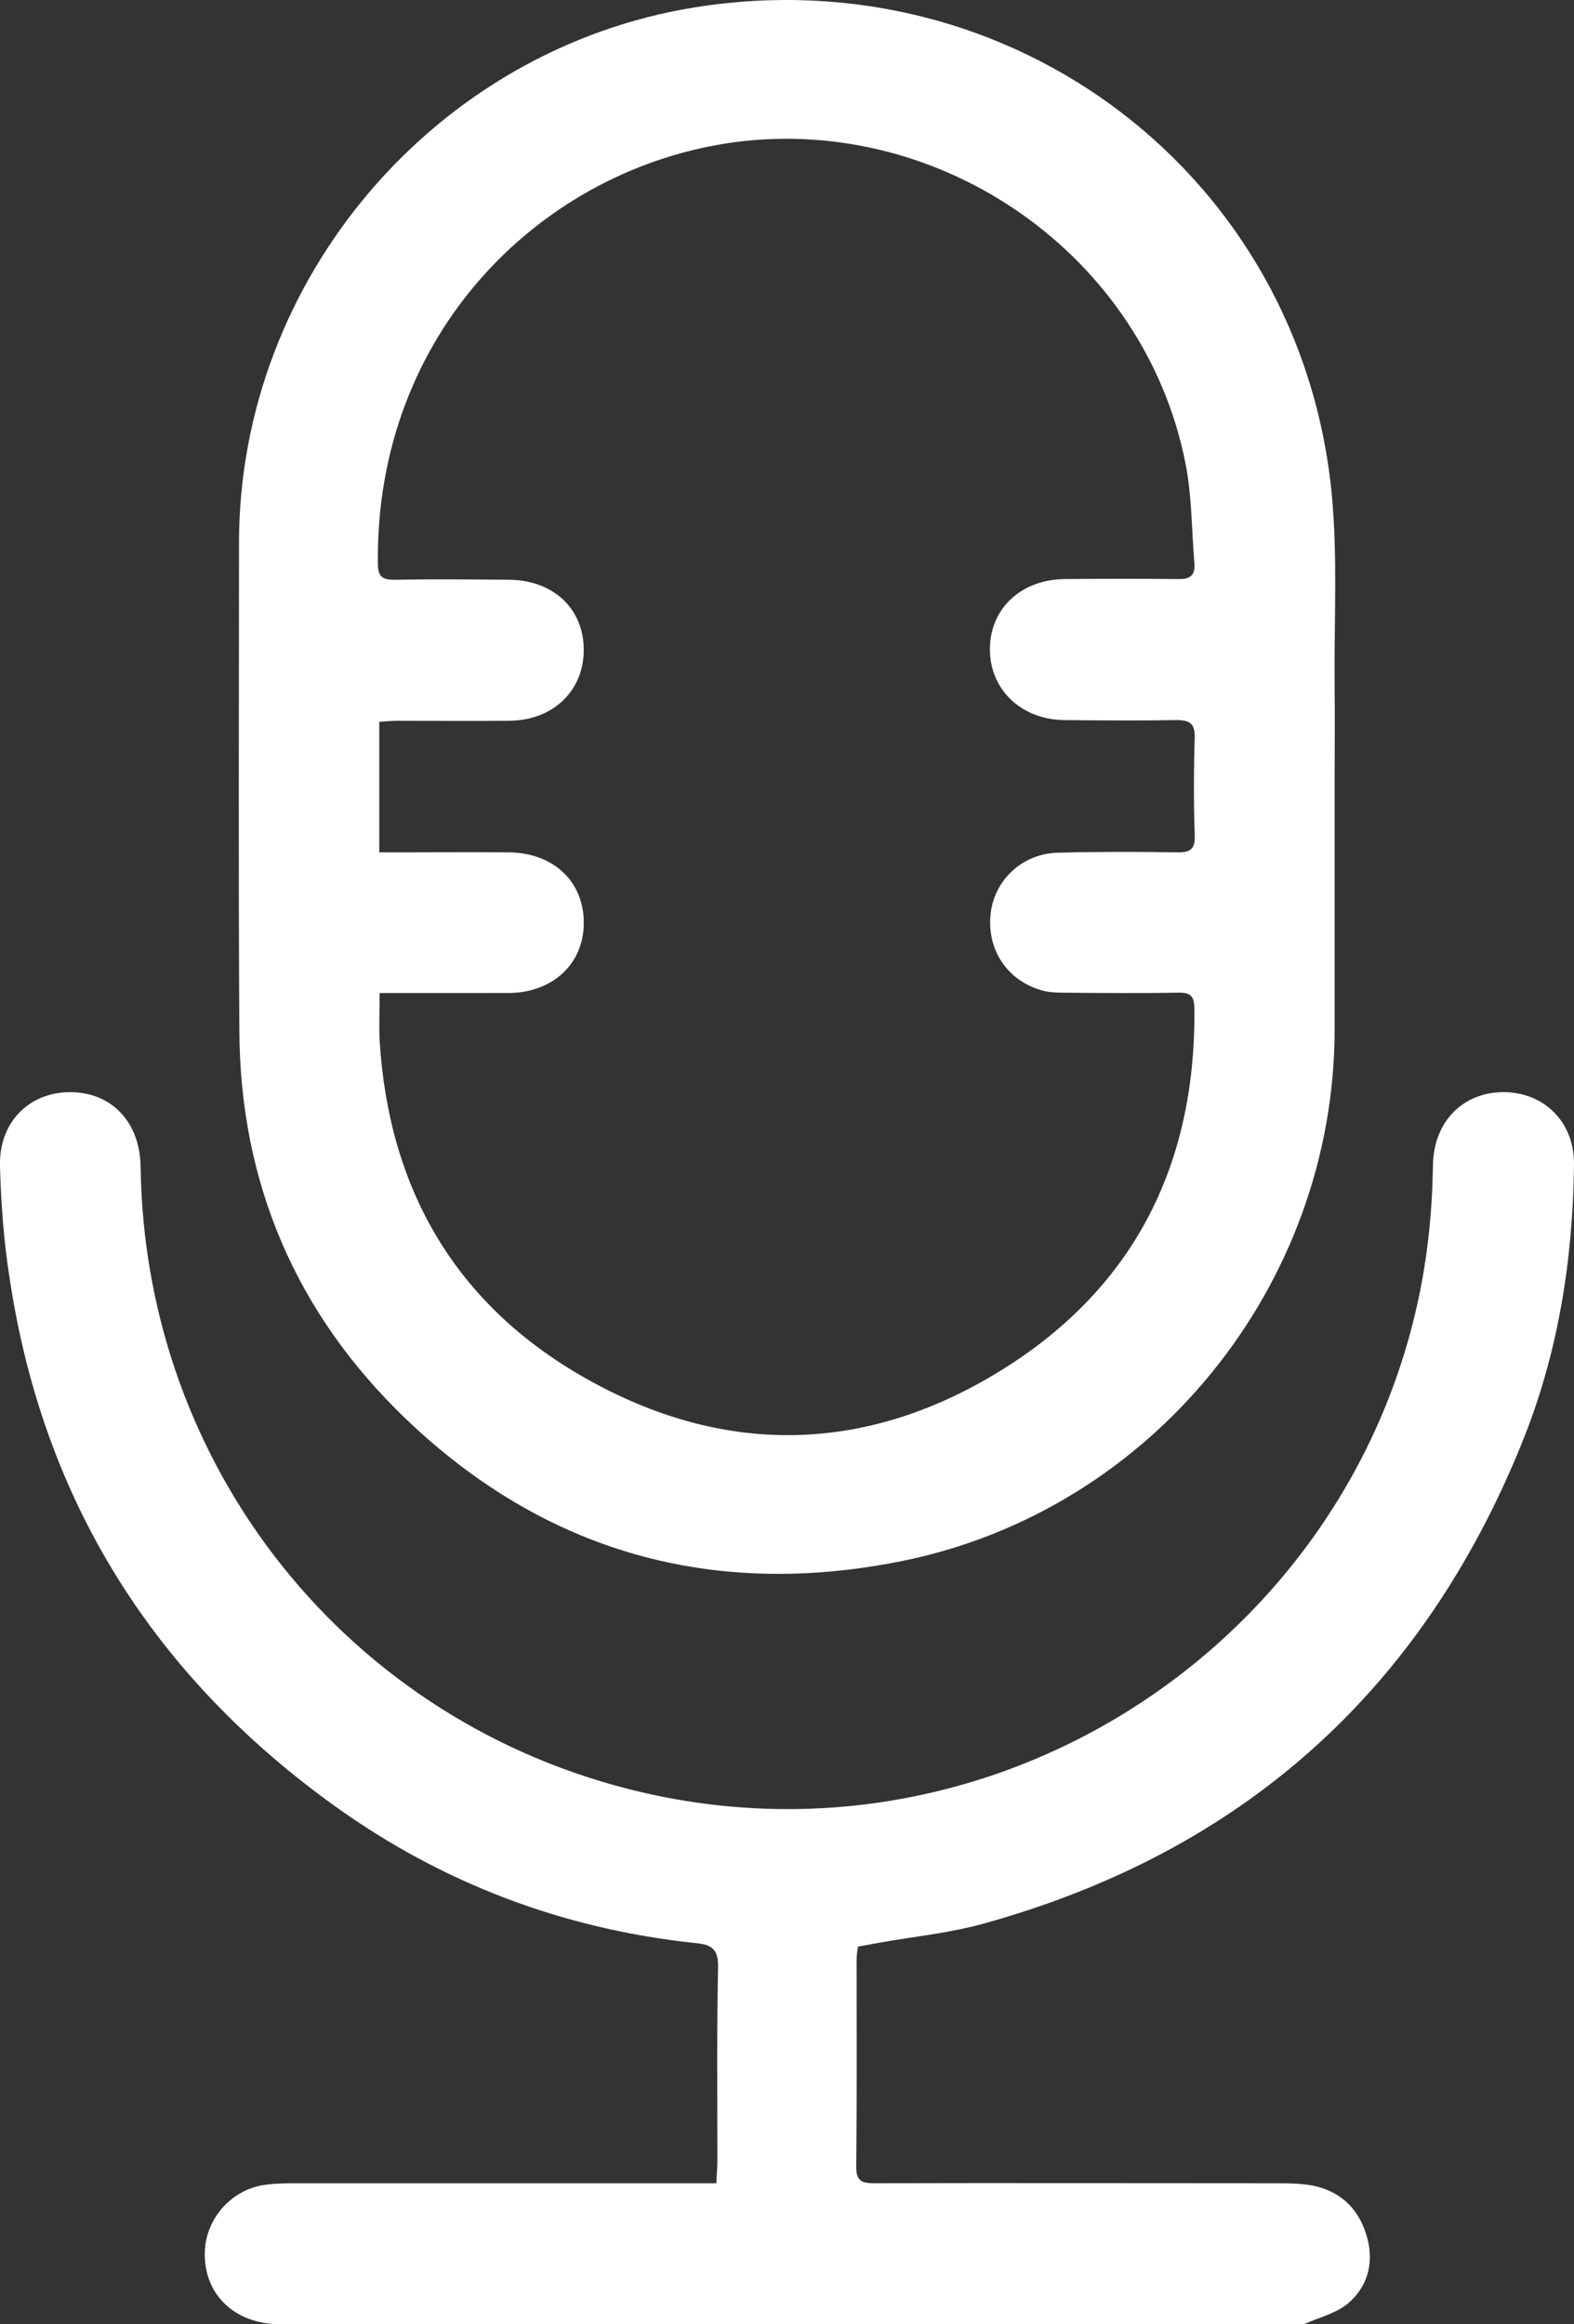 <?xml version="1.0" encoding="utf-8"?>
<!-- Generator: Adobe Illustrator 22.1.0, SVG Export Plug-In . SVG Version: 6.00 Build 0)  -->
<svg version="1.1" id="Слой_1" xmlns="http://www.w3.org/2000/svg" xmlns:xlink="http://www.w3.org/1999/xlink" x="0px" y="0px"
	 viewBox="0 0 451.1 665.9" style="enable-background:new 0 0 451.1 665.9;" xml:space="preserve">
<rect x="0" y="0" width="451.1" height="665.9" fill="#333333" stroke="none"/>
<style type="text/css">
	.st0{fill:#FFFFFF;}
</style>
<g>
	<path class="st0" d="M382.5,225.3c0,23.2,0,46.3,0,69.5c0,73.4-52.3,138.1-124.3,152.5c-54,10.8-102-2.6-141.9-40.8
		c-31.4-30.1-47.5-67.5-47.7-111.2c-0.3-46.7-0.1-93.3-0.1-140C68.6,79.9,124.8,14,199.2,2.1c91.2-14.6,173.9,48.5,182.5,139.8
		c1.7,18.2,0.6,36.6,0.8,54.9C382.6,206.3,382.5,215.8,382.5,225.3z M108.8,284.5c0,5-0.2,9.4,0,13.6c2.6,42.6,21.8,75.7,58.9,96.7
		c39.1,22.2,79.4,21.9,117.9-1.4c38.8-23.4,57.2-59.1,56.7-104.5c0-3.5-1.2-4.6-4.6-4.5c-11,0.2-22,0.1-33,0c-2,0-4-0.1-5.9-0.6
		c-10-2.7-16-11.6-14.9-21.9c1-9.7,9.1-17.4,19.3-17.6c11.3-0.3,22.7-0.3,34-0.1c3.8,0.1,5.4-0.8,5.2-4.9c-0.3-9.3-0.3-18.7,0-28
		c0.1-4.1-1.5-5-5.3-5c-10.7,0.2-21.3,0.1-32,0c-12.4-0.1-21.4-8.7-21.4-20.3c0-11.6,8.9-20,21.5-20.1c10.8-0.1,21.7-0.1,32.5,0
		c3.5,0.1,4.9-1.2,4.6-4.6c-0.8-9.6-0.7-19.4-2.6-28.8c-11.8-59.1-69.4-99.5-128.9-91.8C155.7,48,107.5,95,108.3,161.5
		c0,3.5,1.1,4.6,4.6,4.6c11-0.2,22-0.1,33,0c12.7,0.1,21.4,8.3,21.4,20.1c0,11.7-8.8,20.2-21.3,20.3c-10.7,0.1-21.3,0-32,0
		c-1.8,0-3.5,0.2-5.3,0.3c0,12.7,0,24.7,0,37.4c2.1,0,3.8,0,5.6,0c10.5,0,21-0.1,31.5,0c12.9,0.1,21.7,8.5,21.5,20.5
		c-0.1,11.6-9.1,19.8-21.7,19.8C133.4,284.5,121.3,284.5,108.8,284.5z"/>
	<path class="st0" d="M205.3,625.5c0.1-2.5,0.3-4.4,0.3-6.4c0-18.5-0.2-37,0.2-55.5c0.1-5.2-1.9-6.5-6.4-6.9
		c-37.9-4-72.6-17.1-103.5-39.3C44,480.1,12.4,430,2.8,366.5C1.1,355.9,0.3,345,0,334.2c-0.4-12.6,8.3-21.3,20.1-21.3
		c11.9,0,20,8.6,20.2,21.3C41.4,420.7,100.2,494,184,513.5c110.7,25.7,218.9-54.7,226.2-168.1c0.3-4,0.4-8,0.5-12
		c0.3-12,8.5-20.4,20-20.5c11.7-0.1,20.5,8.5,20.4,20.6c-0.3,27.4-4.5,54.1-14.8,79.6c-28.7,71.2-80.1,117.3-154,137.9
		c-9.9,2.8-20.3,3.8-30.4,5.6c-2,0.4-3.9,0.7-6,1.1c-0.2,1.4-0.4,2.5-0.4,3.6c0,19.8,0.1,39.7-0.1,59.5c-0.1,4.5,2.2,4.7,5.5,4.7
		c38.7-0.1,77.3,0,116,0c3,0,6,0.1,9,0.6c7.9,1.5,13.2,6.3,15.6,13.9c2.4,7.4,0.9,14.6-4.9,19.7c-3.4,3-8.4,4.2-12.7,6.1
		c-1,0.4-2.3,0.1-3.5,0.1c-96.7,0-193.3,0-290,0c-13.2,0-22.1-8.6-21.7-20.8c0.3-9.2,7.2-17.3,16.3-19c2.9-0.5,6-0.6,9-0.6
		c38.2,0,76.3,0,114.5,0C200.5,625.5,202.7,625.5,205.3,625.5z"/>
</g>
</svg>
